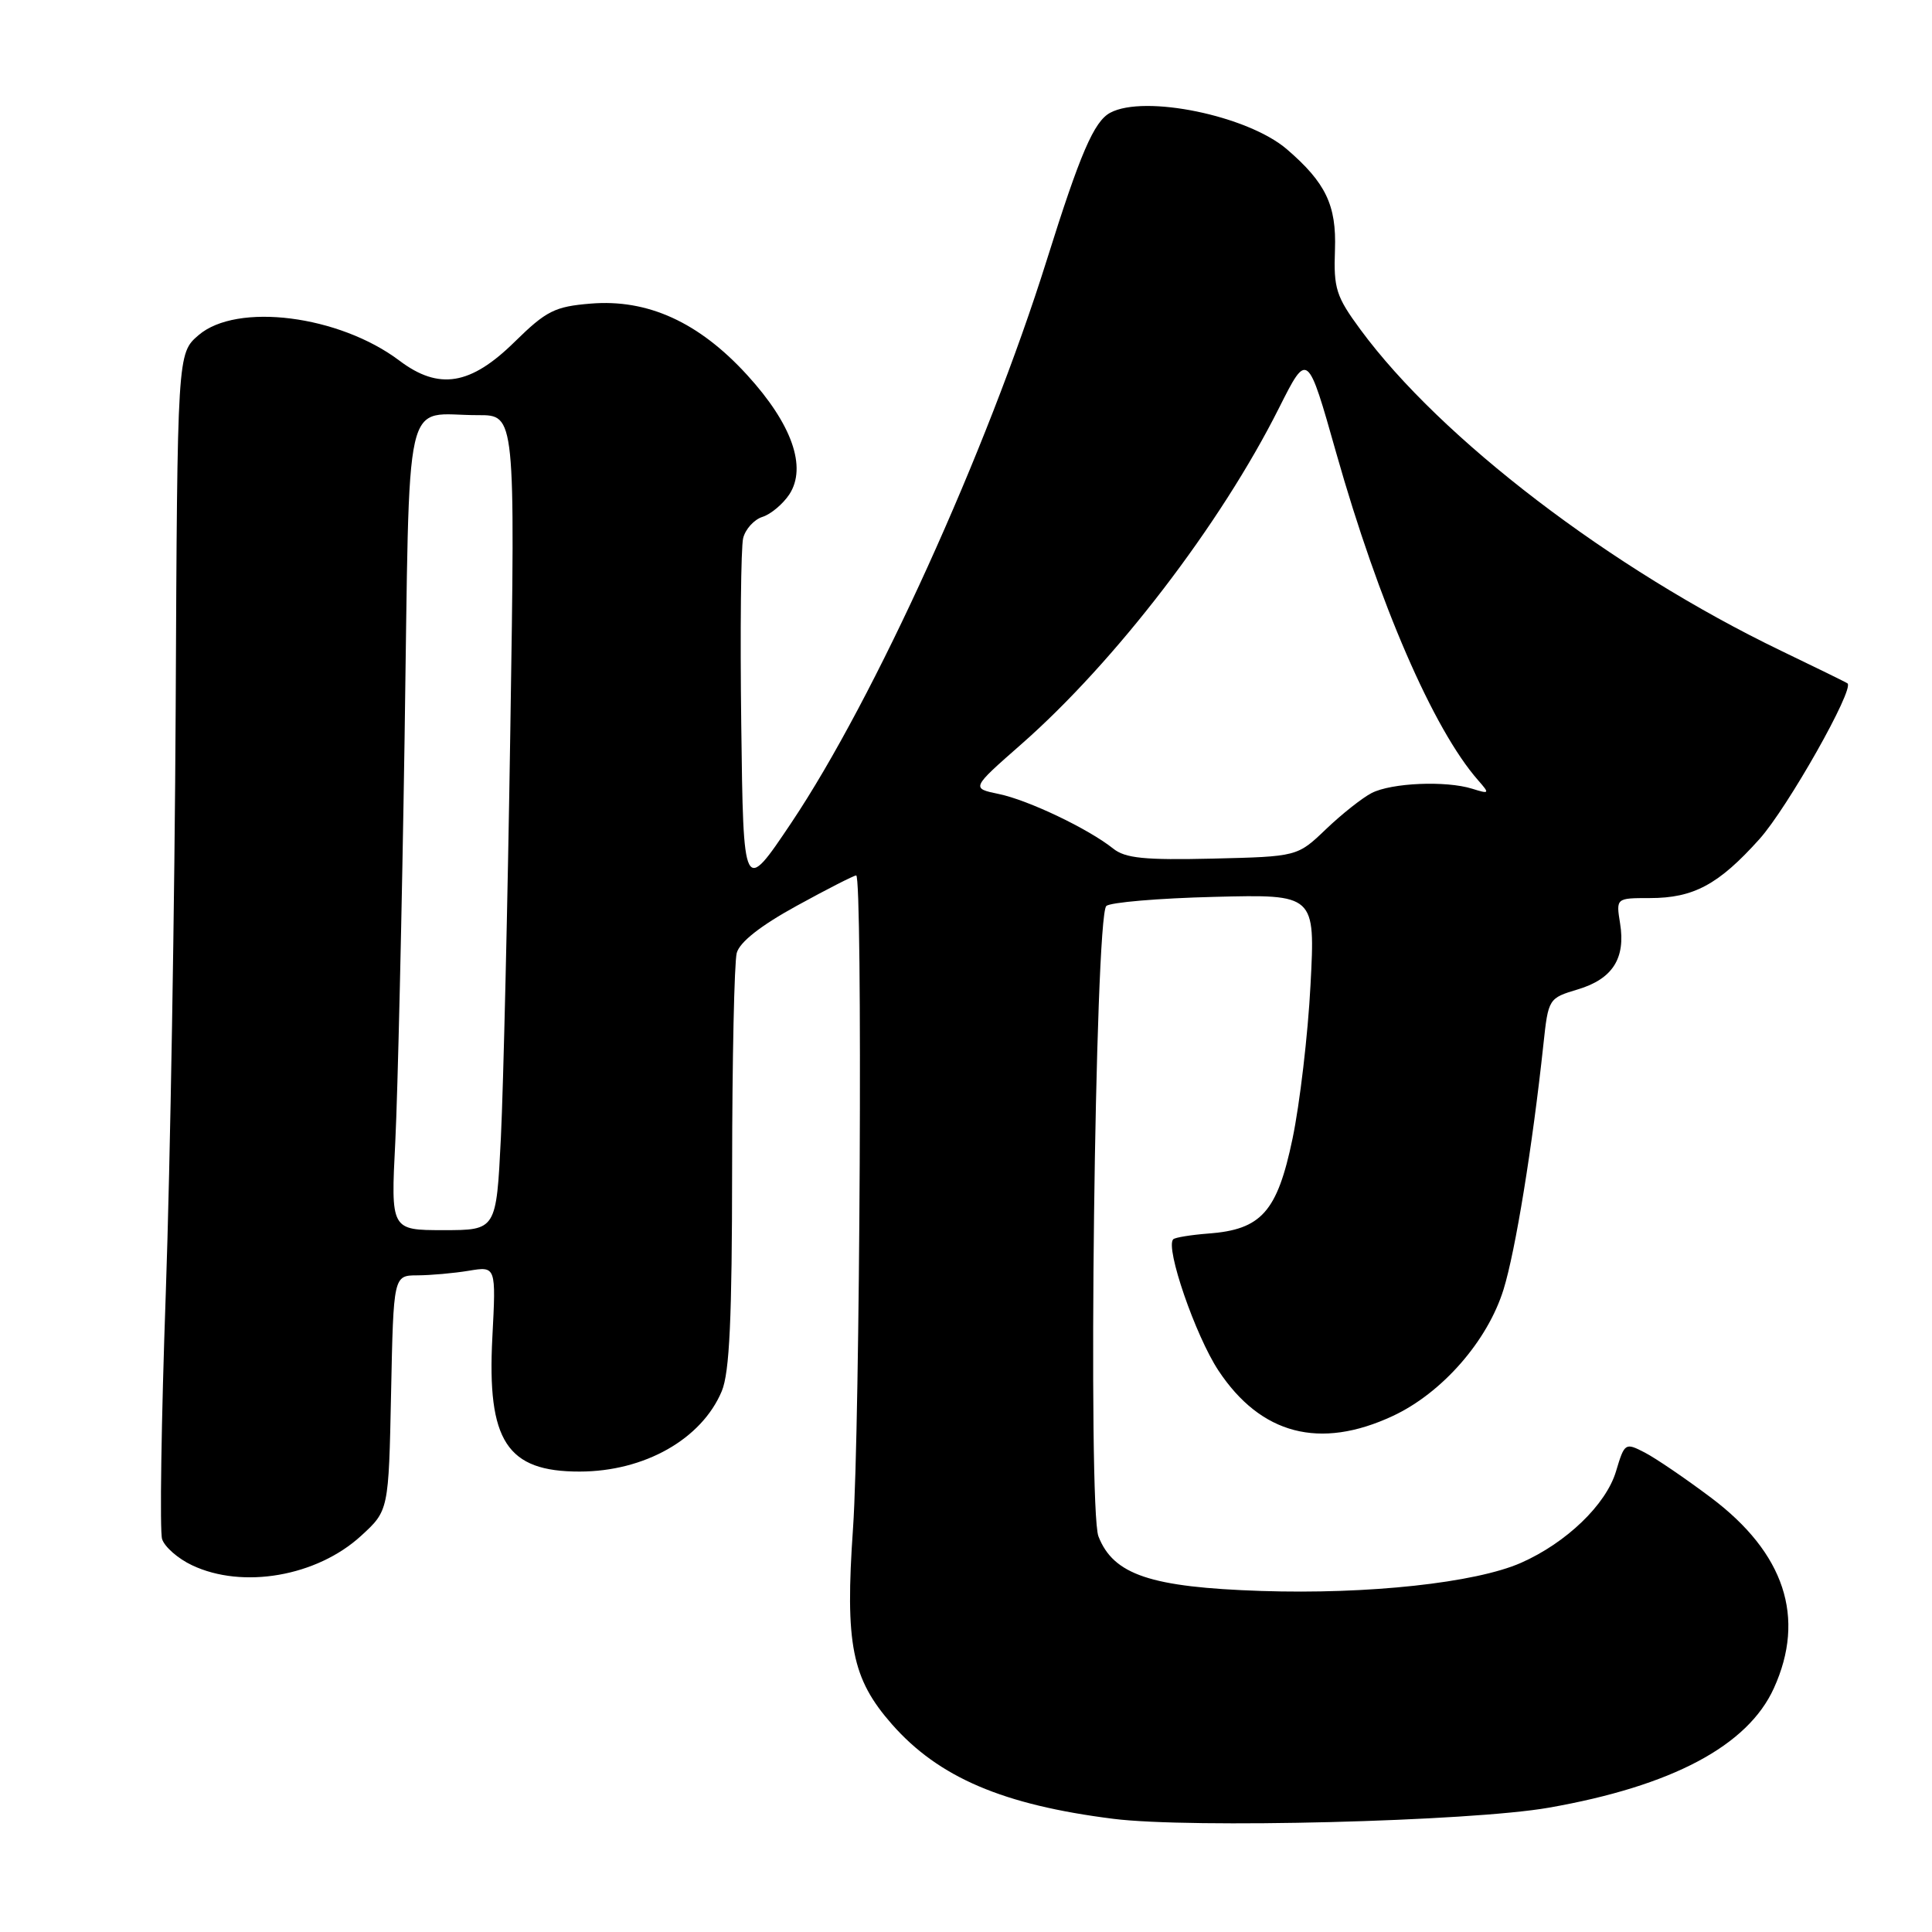 <?xml version="1.0" encoding="UTF-8" standalone="no"?>
<!DOCTYPE svg PUBLIC "-//W3C//DTD SVG 1.1//EN" "http://www.w3.org/Graphics/SVG/1.1/DTD/svg11.dtd" >
<svg xmlns="http://www.w3.org/2000/svg" xmlns:xlink="http://www.w3.org/1999/xlink" version="1.1" viewBox="0 0 256 256">
 <g >
 <path fill="currentColor"
d=" M 205.21 239.53 C 221.53 236.67 231.59 231.33 235.05 223.69 C 239.30 214.34 236.47 205.78 226.72 198.45 C 223.34 195.91 219.39 193.22 217.94 192.47 C 215.35 191.13 215.26 191.18 214.13 194.96 C 212.81 199.37 207.56 204.42 201.55 207.08 C 195.52 209.74 181.30 211.28 167.10 210.81 C 152.47 210.32 147.54 208.67 145.55 203.58 C 144.12 199.89 145.08 121.49 146.59 120.05 C 147.09 119.57 153.53 119.02 160.89 118.84 C 174.28 118.50 174.28 118.50 173.65 130.50 C 173.31 137.10 172.23 146.28 171.26 150.91 C 169.24 160.57 167.14 162.93 160.12 163.45 C 157.80 163.63 155.70 163.97 155.46 164.21 C 154.37 165.29 158.40 176.98 161.44 181.59 C 167.06 190.09 174.88 192.13 184.54 187.63 C 191.07 184.59 197.11 177.70 199.23 170.85 C 200.80 165.79 203.06 151.92 204.51 138.38 C 205.16 132.32 205.20 132.26 209.07 131.10 C 213.67 129.72 215.42 126.99 214.67 122.36 C 214.13 119.00 214.13 119.00 218.61 119.00 C 224.40 119.00 227.72 117.22 233.13 111.19 C 236.83 107.08 245.77 91.27 244.80 90.55 C 244.64 90.42 240.68 88.48 236.00 86.23 C 213.50 75.39 190.90 58.13 180.25 43.65 C 177.04 39.29 176.70 38.22 176.89 33.09 C 177.10 27.19 175.67 24.21 170.51 19.77 C 165.34 15.33 151.66 12.50 147.11 14.94 C 144.96 16.09 143.14 20.30 138.69 34.50 C 130.75 59.81 115.86 92.59 104.87 109.00 C 98.50 118.50 98.50 118.50 98.22 96.00 C 98.06 83.62 98.18 72.52 98.47 71.32 C 98.76 70.12 99.92 68.84 101.03 68.49 C 102.14 68.14 103.74 66.79 104.59 65.51 C 106.95 61.89 104.94 56.19 99.00 49.69 C 92.61 42.69 85.82 39.60 78.26 40.23 C 73.50 40.62 72.38 41.19 68.20 45.29 C 62.35 51.05 58.16 51.73 52.93 47.79 C 44.95 41.77 31.38 40.05 26.31 44.41 C 23.50 46.83 23.50 46.83 23.28 93.66 C 23.15 119.42 22.56 154.35 21.97 171.28 C 21.37 188.22 21.15 202.91 21.48 203.94 C 21.81 204.97 23.59 206.53 25.44 207.40 C 32.15 210.59 41.98 208.88 47.84 203.51 C 51.50 200.16 51.50 200.16 51.82 184.58 C 52.14 169.00 52.14 169.00 55.32 168.99 C 57.07 168.98 60.13 168.71 62.12 168.38 C 65.73 167.78 65.73 167.78 65.24 177.20 C 64.52 190.95 67.16 195.01 76.82 194.99 C 85.40 194.98 92.98 190.69 95.64 184.33 C 96.67 181.86 97.00 174.69 97.01 154.78 C 97.02 140.33 97.30 127.50 97.62 126.28 C 98.01 124.83 100.77 122.66 105.56 120.03 C 109.60 117.81 113.15 116.00 113.45 116.00 C 114.32 116.00 113.96 189.20 113.03 202.50 C 111.96 217.88 112.86 222.42 118.20 228.49 C 124.39 235.52 132.91 239.16 147.50 241.00 C 157.72 242.30 194.87 241.35 205.21 239.53 Z  M 52.38 151.25 C 52.70 144.79 53.26 120.75 53.61 97.83 C 54.33 50.43 53.28 55.04 63.38 55.01 C 68.27 55.00 68.27 55.00 67.62 96.75 C 67.27 119.71 66.70 144.01 66.37 150.75 C 65.76 163.00 65.76 163.00 58.77 163.00 C 51.78 163.00 51.78 163.00 52.38 151.25 Z  M 147.50 112.44 C 144.22 109.82 136.26 106.02 132.35 105.21 C 128.68 104.45 128.68 104.45 135.32 98.62 C 147.80 87.66 161.74 69.48 169.49 54.03 C 173.25 46.56 173.25 46.56 177.06 60.03 C 182.70 79.94 189.92 96.62 195.85 103.38 C 197.42 105.17 197.38 105.23 195.07 104.51 C 191.59 103.42 184.38 103.73 181.75 105.08 C 180.51 105.72 177.79 107.87 175.70 109.87 C 171.91 113.50 171.91 113.50 160.70 113.77 C 151.66 113.98 149.11 113.73 147.50 112.44 Z "/>
</g>
</svg>